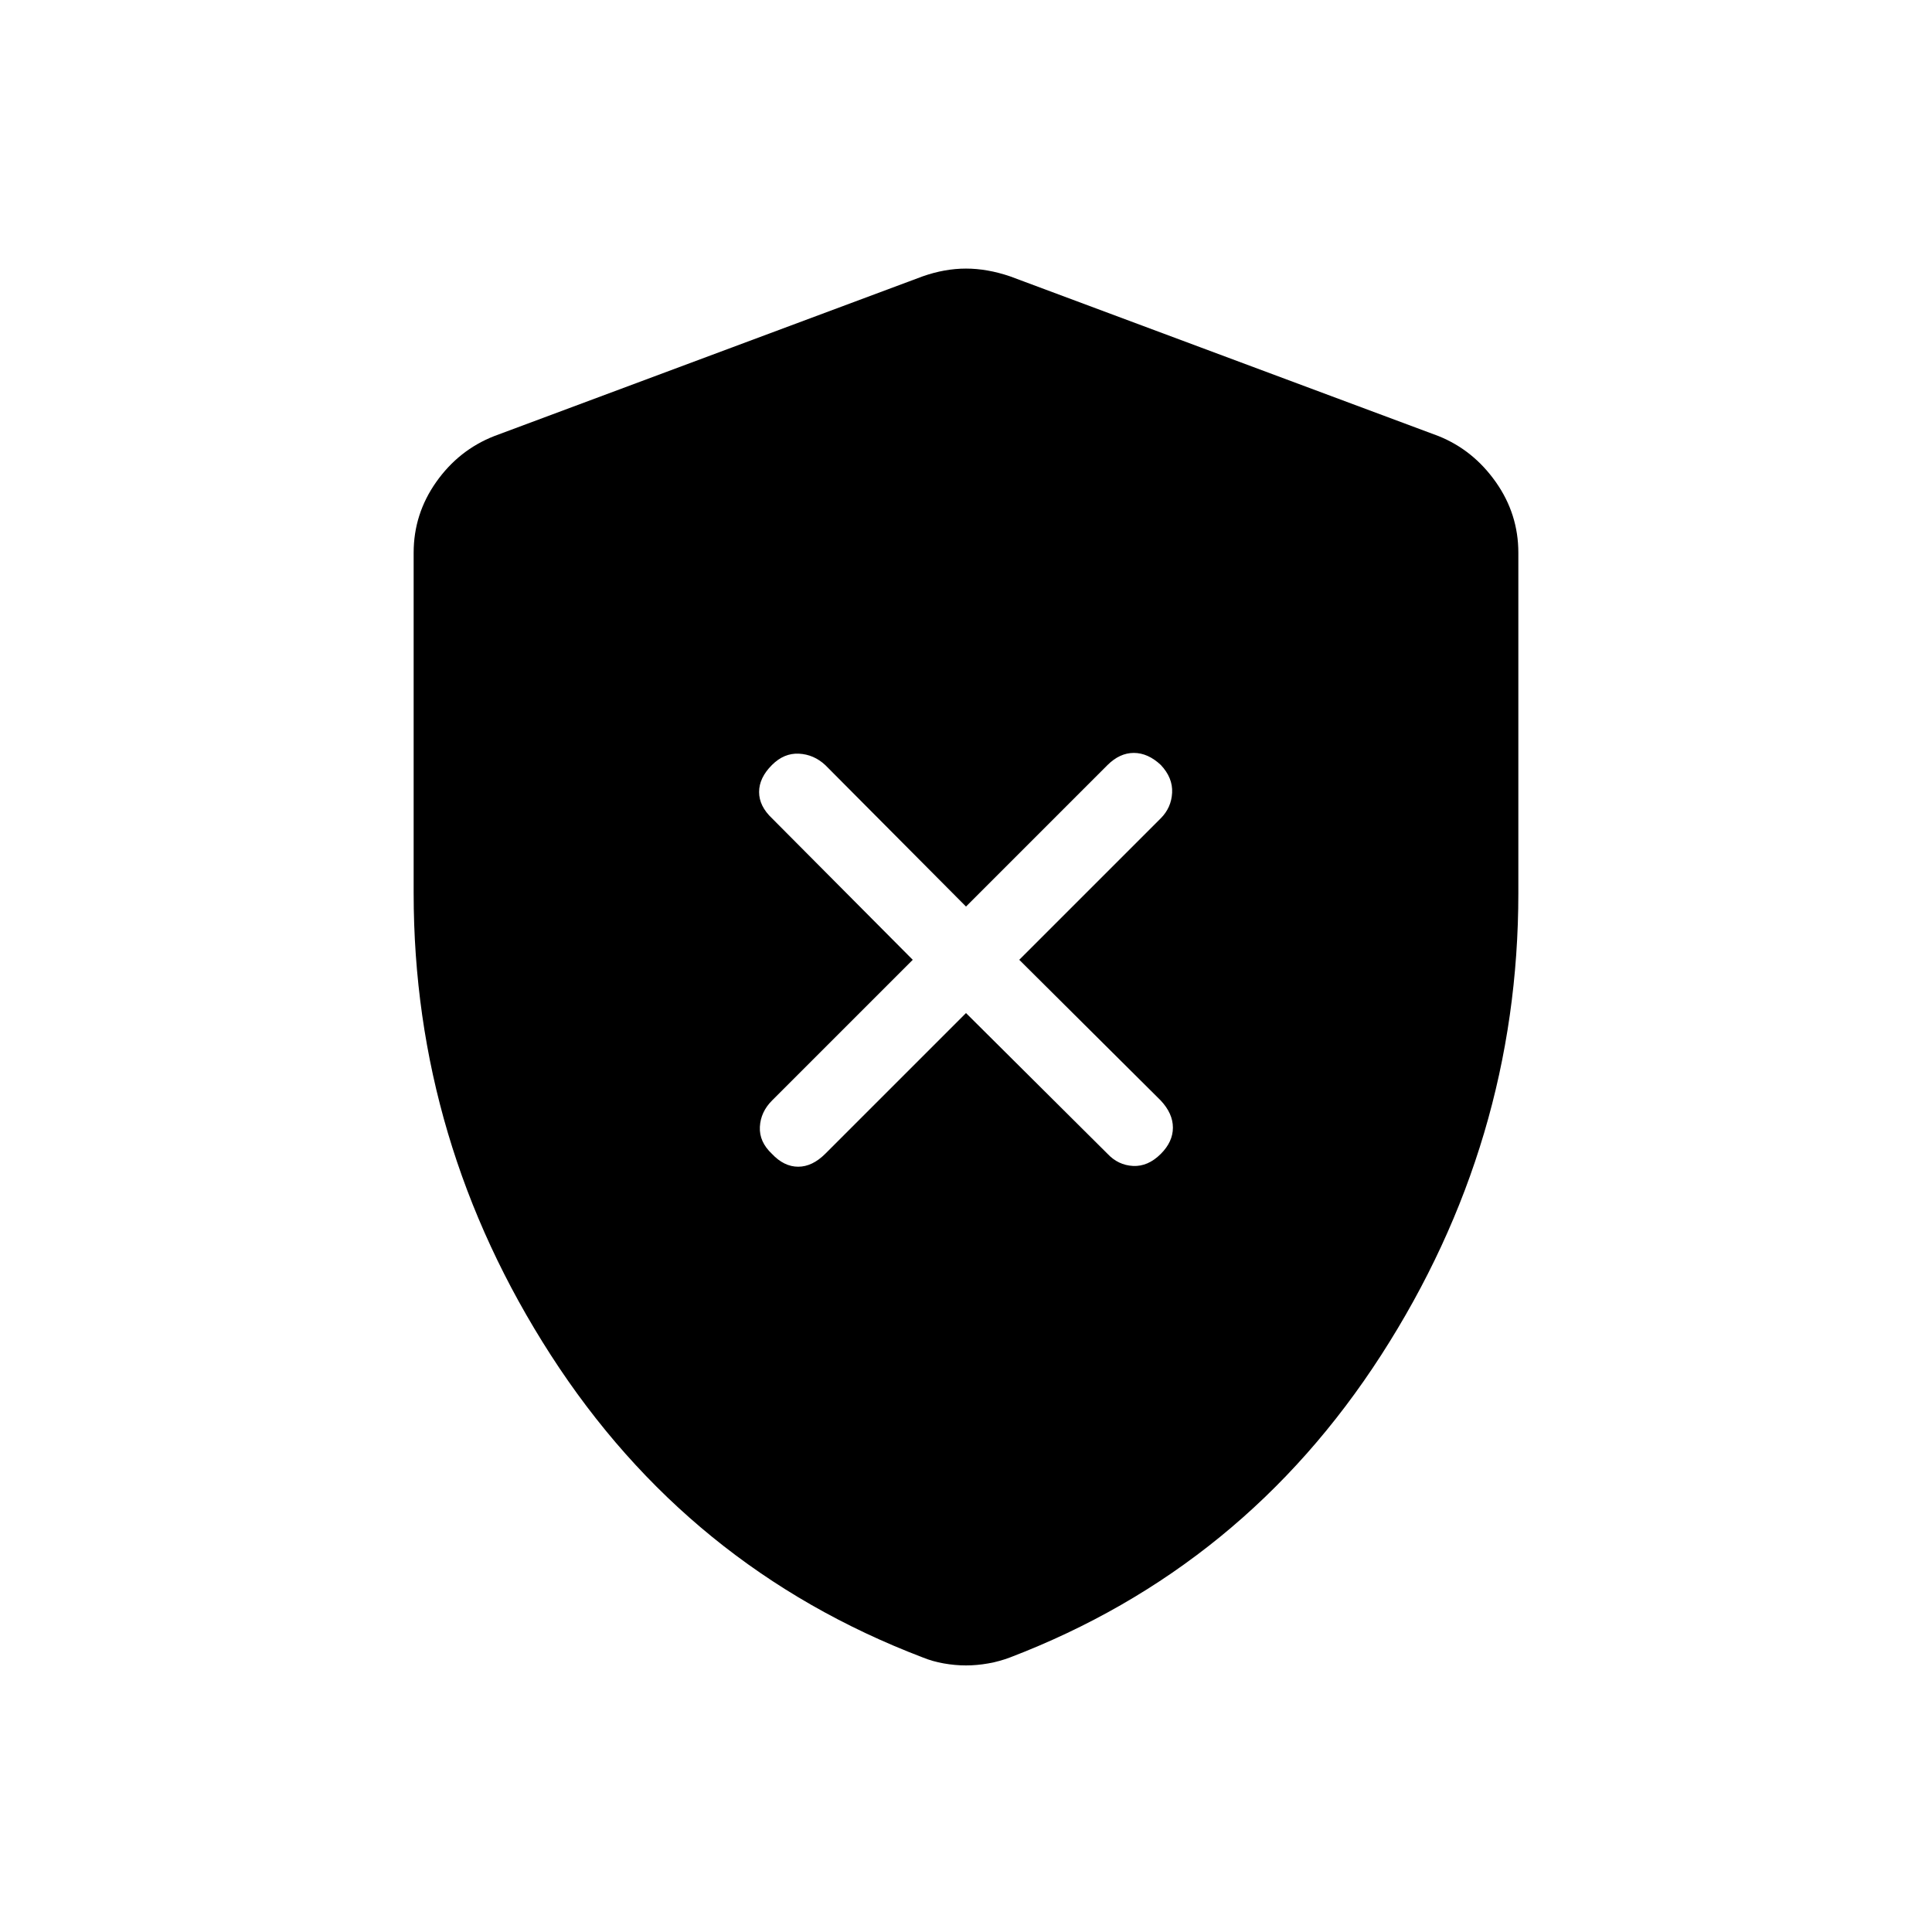 <svg xmlns="http://www.w3.org/2000/svg" height="24" viewBox="0 -960 960 960" width="24"><path d="m480-456.62 70.26 69.88q5.32 5.7 12.74 6.09 7.42.38 13.81-6 6-6 6-13.04 0-7.04-6.08-13.51l-70.27-69.88 70.27-70.26q5.31-5.31 5.69-12.74.39-7.42-5.61-13.8-6.39-6-13.43-6-7.03 0-13.12 6.08L480-509.54l-69.88-70.26q-5.7-5.32-13.12-5.7-7.42-.38-13.42 5.62-6.39 6.38-6.39 13.42t6.47 13.12l69.88 70.26-69.88 69.88q-5.7 5.7-6.08 13.12-.39 7.43 6 13.43 6 6.38 13.04 6.38 7.03 0 13.5-6.47L480-456.62Zm0 324.16q-5.43 0-11.07-1-5.64-1-10.51-3-116.61-44.5-184.75-150.25-68.13-105.75-68.13-229.52v-169.12q0-19.25 11.21-35.14 11.22-15.9 28.83-22.82l212.92-79.38q10.94-3.85 21.5-3.85t21.88 3.85l212.93 79.38q17.22 6.92 28.44 22.82 11.21 15.89 11.21 35.14v169.12q0 123.77-68.13 229.52-68.14 105.75-184.37 150.25-5.25 2-10.89 3-5.64 1-11.07 1Z"/></svg>